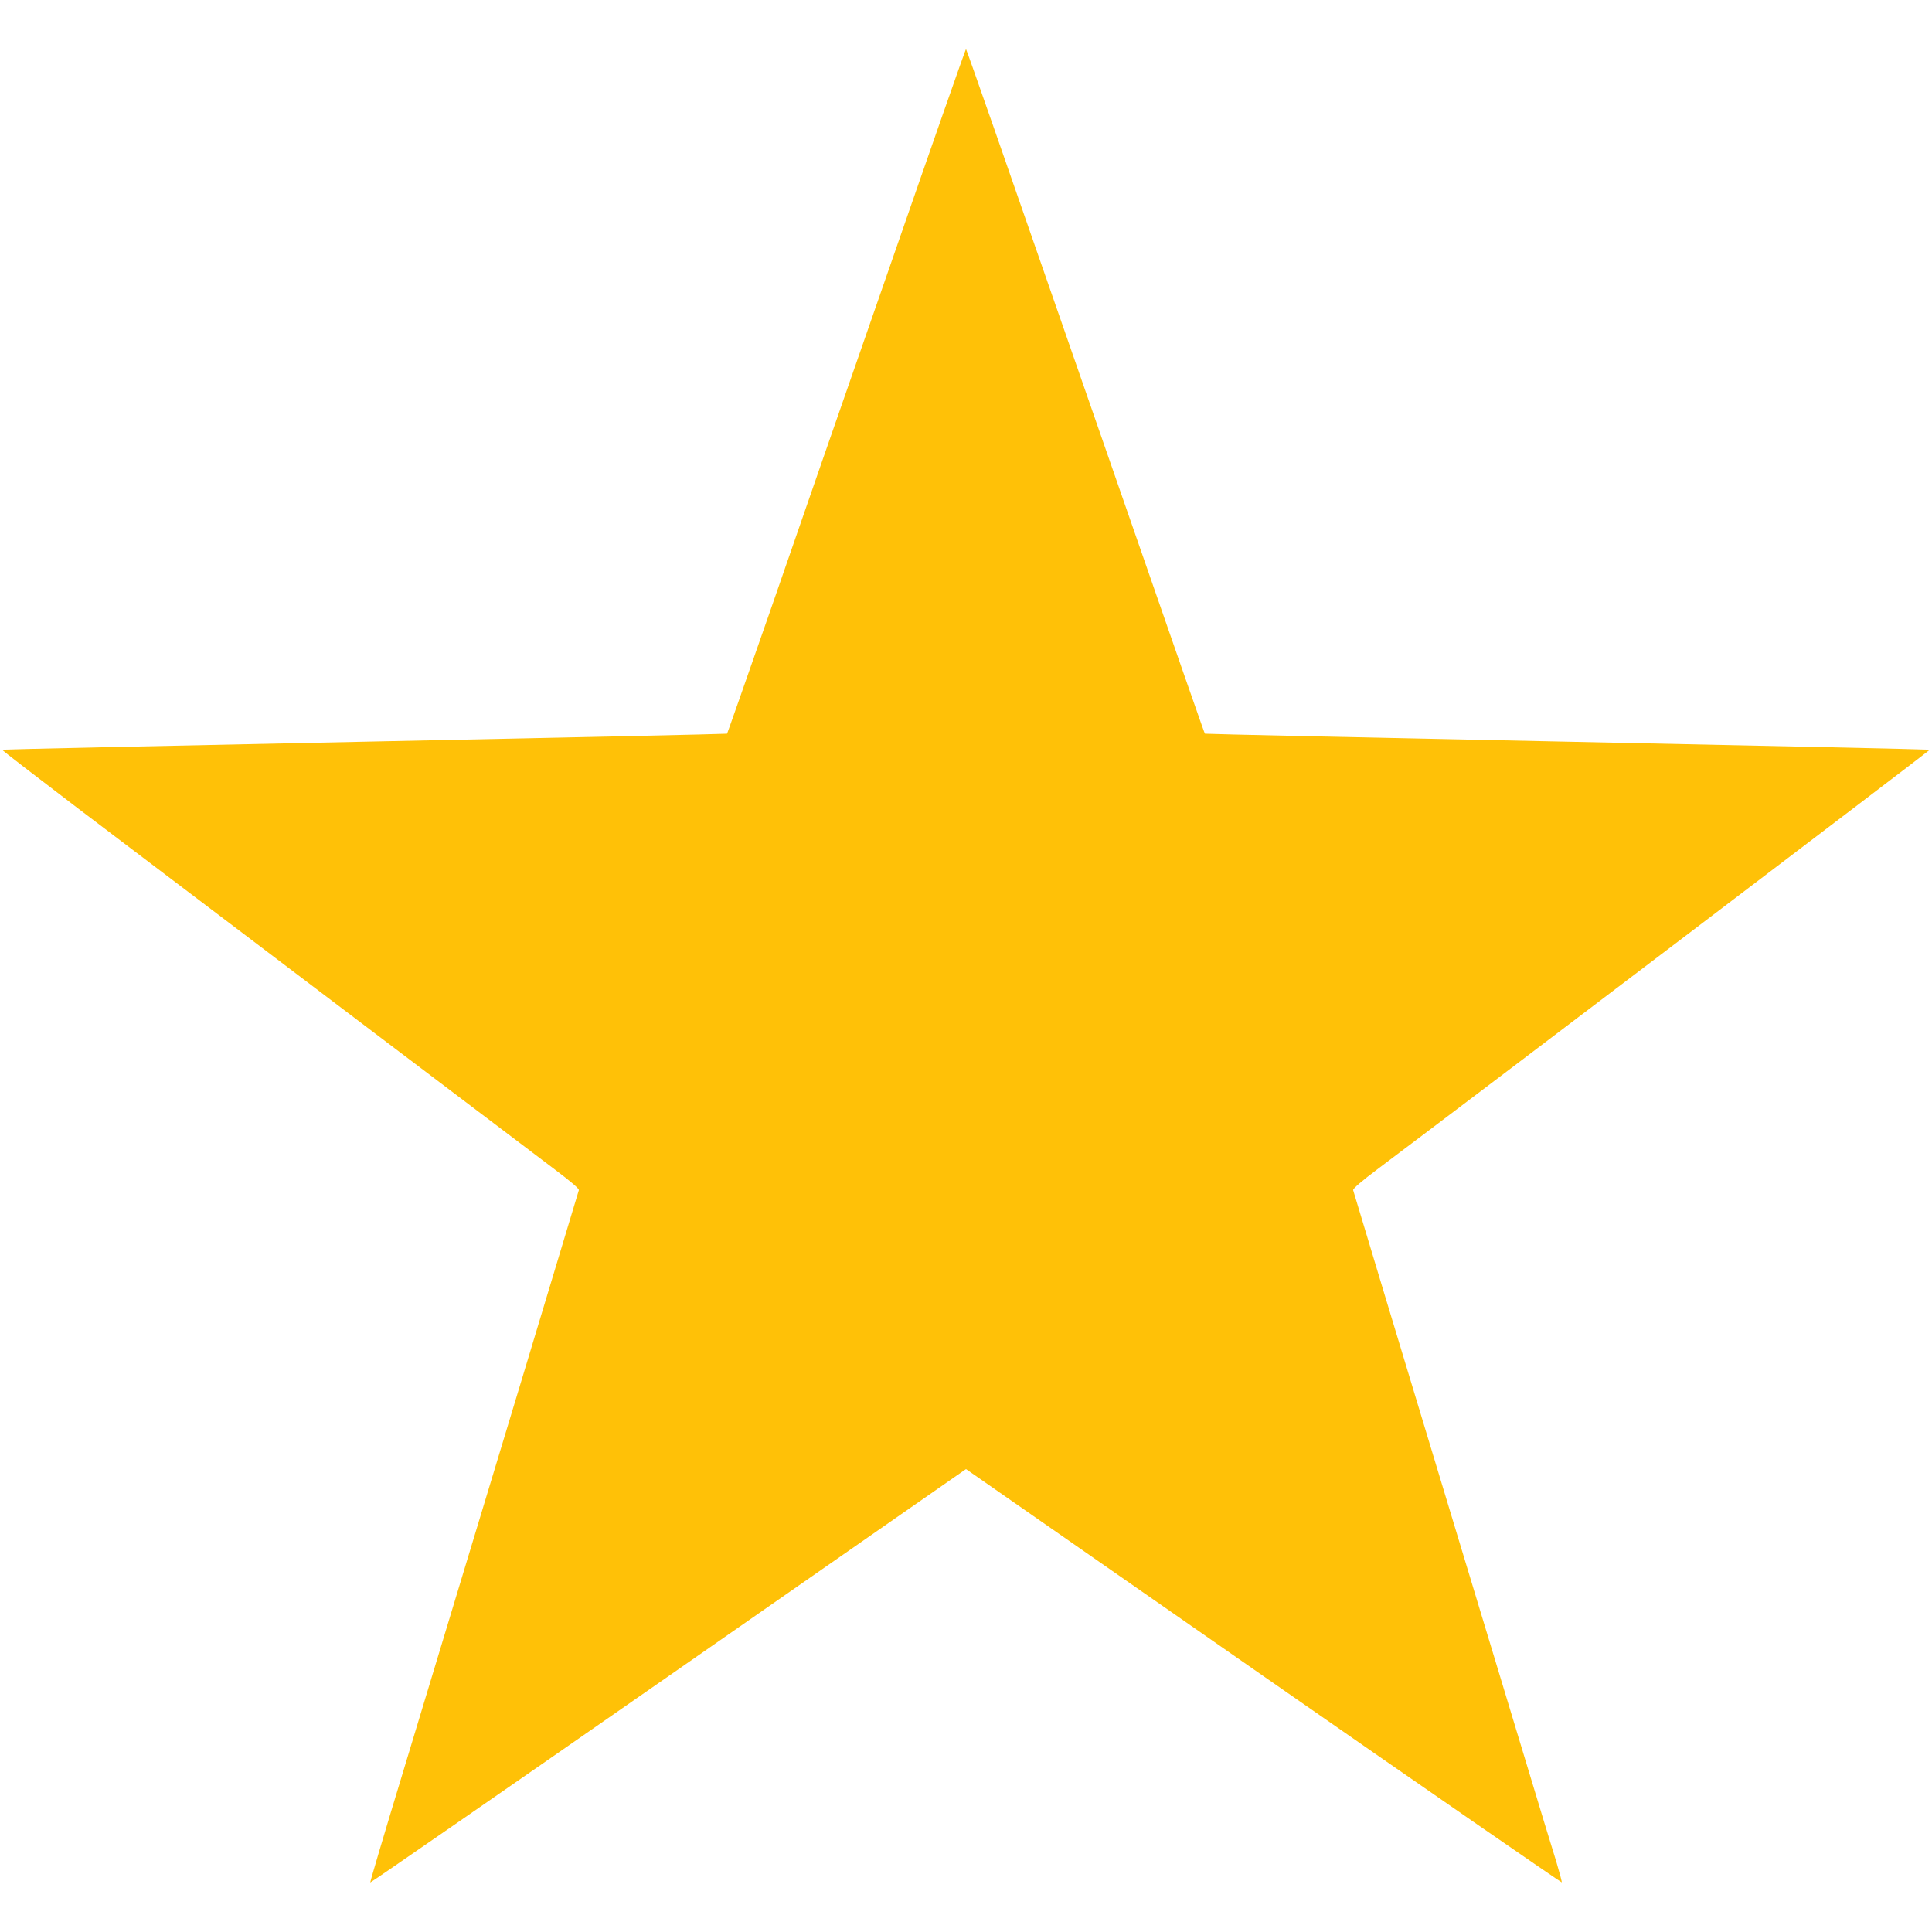 <?xml version="1.0" standalone="no"?>
<!DOCTYPE svg PUBLIC "-//W3C//DTD SVG 20010904//EN" "http://www.w3.org/TR/2001/REC-SVG-20010904/DTD/svg10.dtd">
<svg version="1.0" xmlns="http://www.w3.org/2000/svg" width="12pt" height="12pt"
  viewBox="0 0 1280 1217" preserveAspectRatio="xMidYMid meet">
  <g transform="translate(0,1217) scale(0.1,-0.1)" fill="#ffc107" stroke="none">
    <path d="M5891 10707 c-278 -798 -632 -1818 -787 -2266 -156 -447 -285 -815
-287 -817 -2 -2 -1082 -26 -2401 -53 -1319 -27 -2399 -51 -2402 -53 -2 -3 225
-177 503 -389 279 -211 1068 -809 1753 -1328 685 -519 1318 -998 1407 -1065
105 -79 160 -126 158 -136 -6 -23 -590 -1958 -1166 -3859 -121 -398 -218 -726
-216 -728 3 -2 892 613 1976 1367 l1971 1372 1971 -1372 c1084 -754 1974
-1369 1976 -1366 2 2 -14 62 -35 133 -22 70 -127 414 -232 763 -106 349 -290
959 -410 1355 -371 1226 -701 2319 -705 2335 -2 10 56 60 168 144 663 498
3656 2771 3653 2774 -3 2 -1083 26 -2402 53 -1319 27 -2399 51 -2401 53 -4 4
-76 211 -949 2723 -346 997 -631 1813 -634 1813 -3 0 -232 -654 -509 -1453z" />
  </g>
</svg>